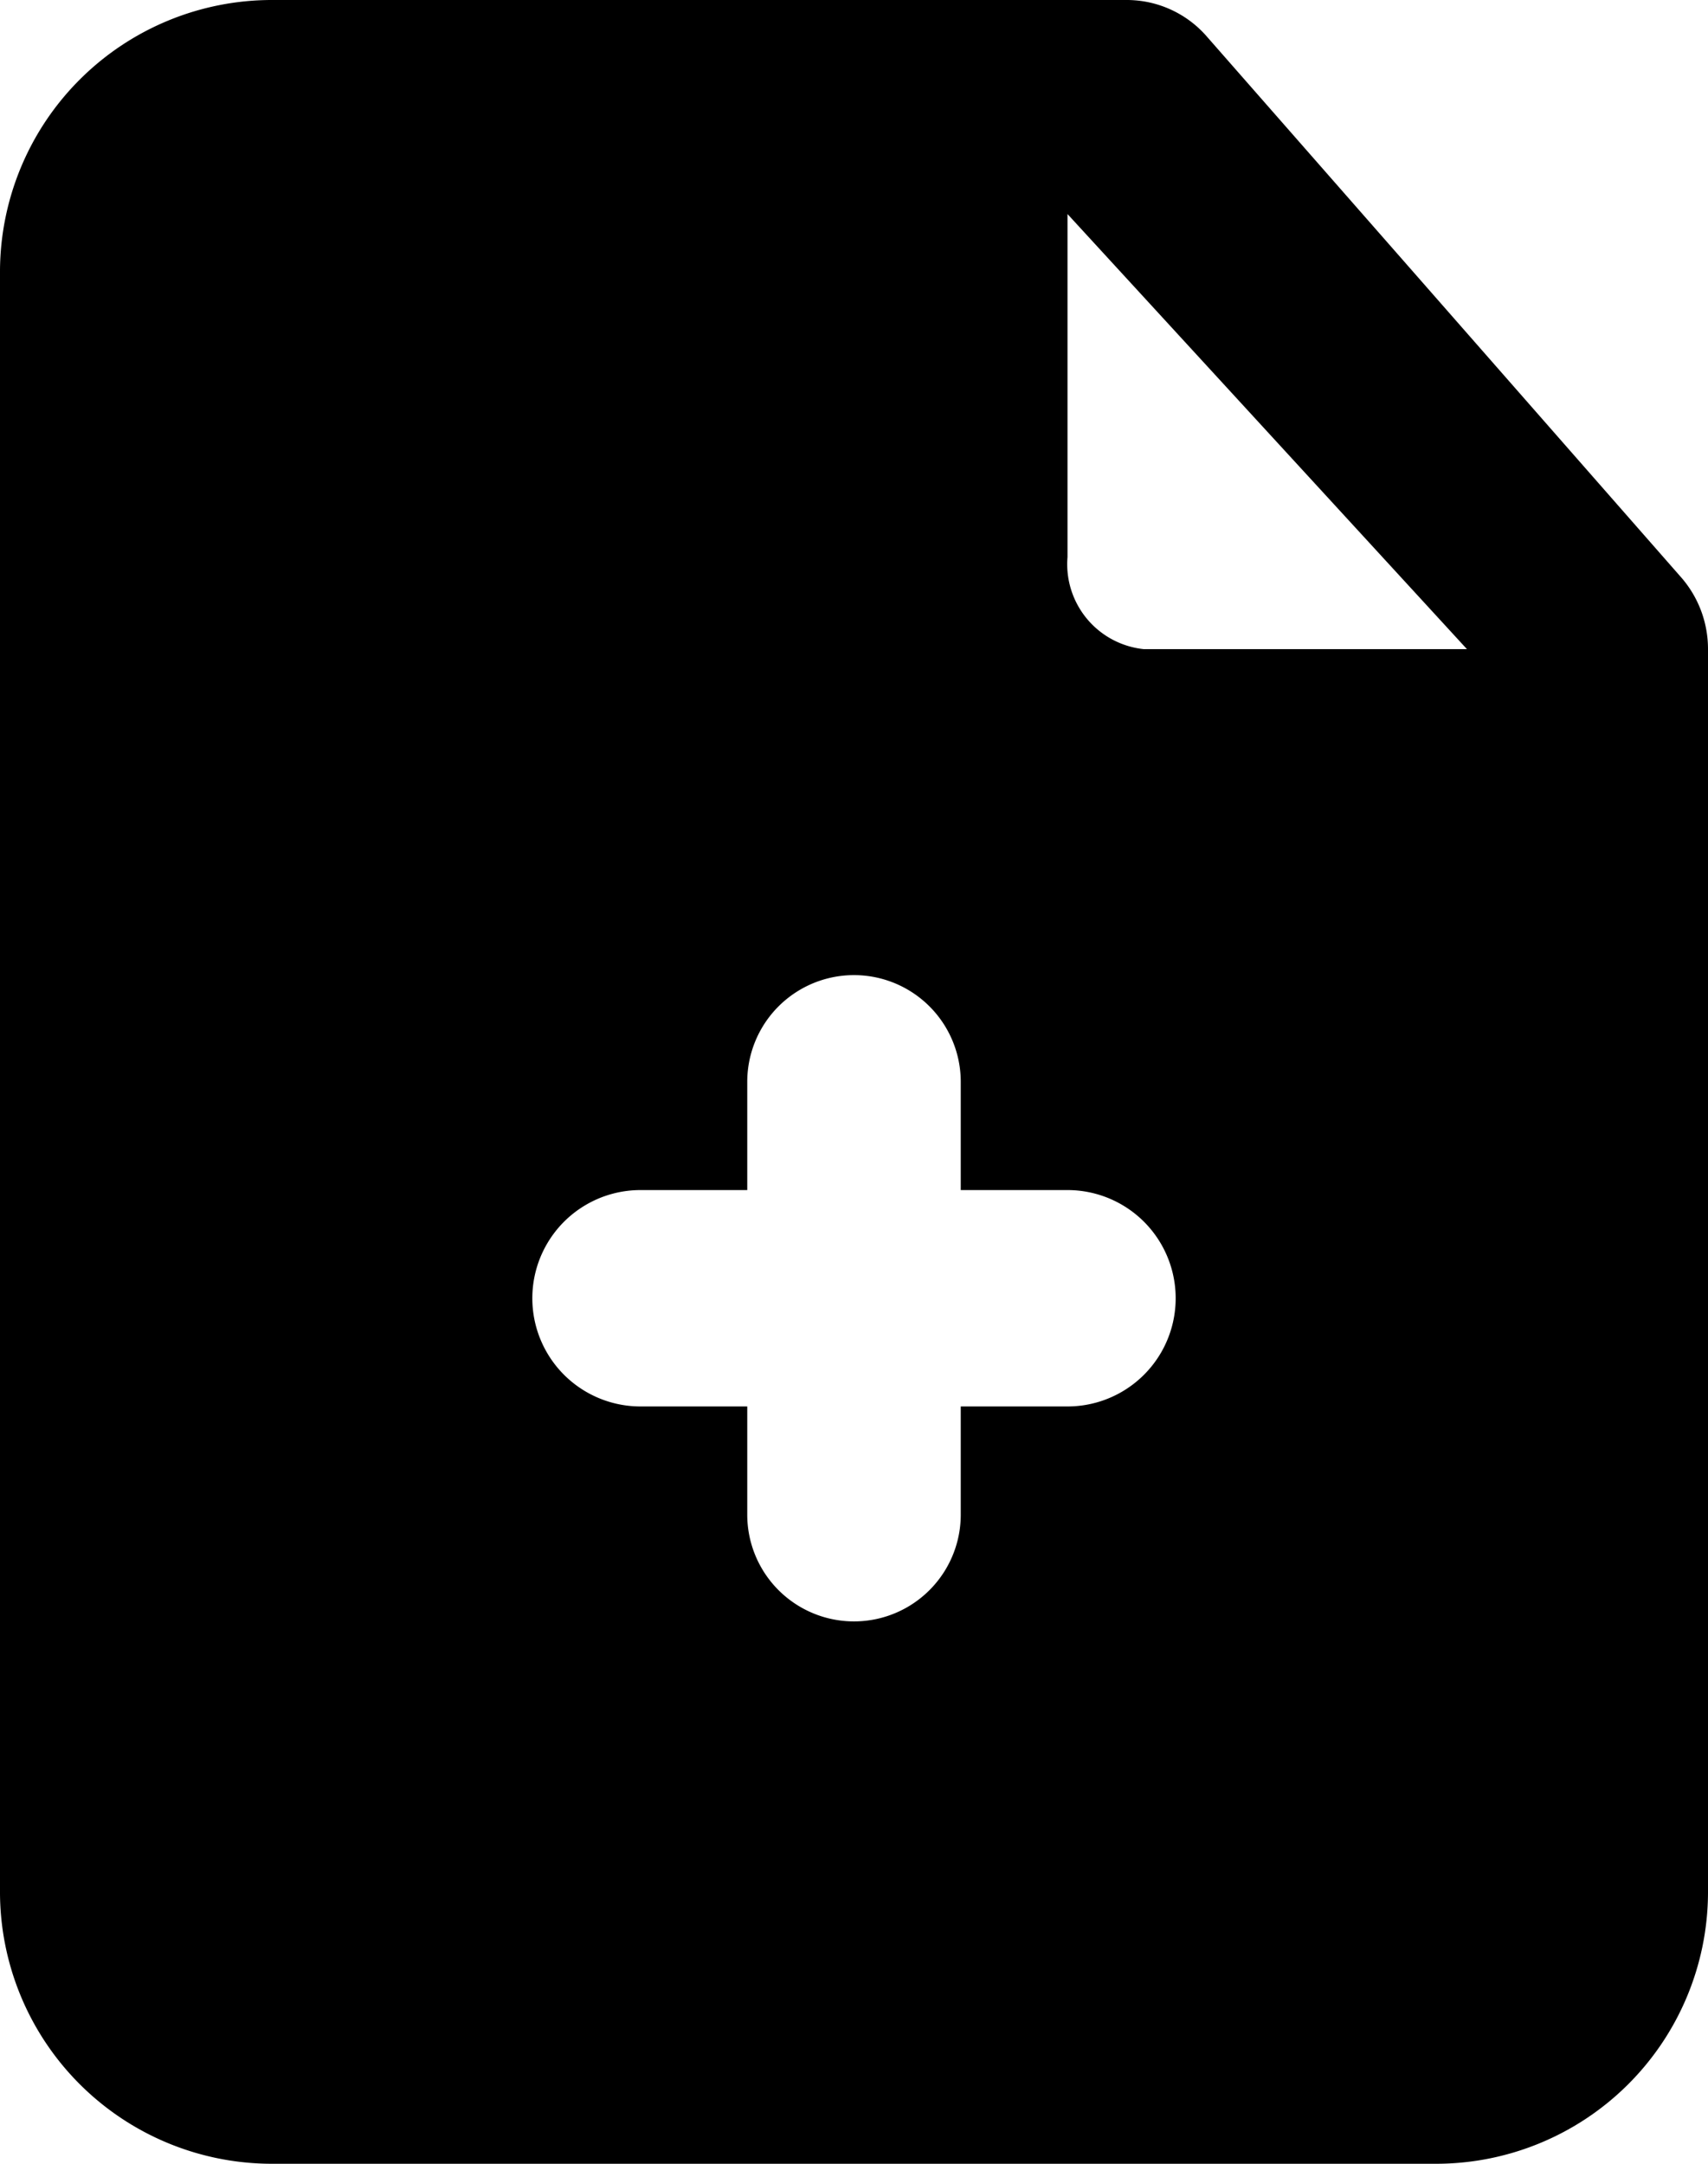 <svg xmlns="http://www.w3.org/2000/svg" viewBox="0 0 30 38"><path data-name="icon / document-plus" d="M25.208 38H4.792A4.777 4.777 0 010 33.25V4.75A4.777 4.777 0 014.792 0h15a1.863 1.863 0 011.388.622l8.333 9.5A1.913 1.913 0 0130 11.4v21.85A4.777 4.777 0 0125.208 38zM11.25 20.9a1.9 1.9 0 000 3.8h1.875v1.9a1.875 1.875 0 103.75 0v-1.9h1.875a1.9 1.9 0 000-3.8h-1.875V19a1.875 1.875 0 10-3.75 0v1.9zm7.5-17.141v6.026a1.5 1.5 0 001.338 1.615h5.678z"/></svg>